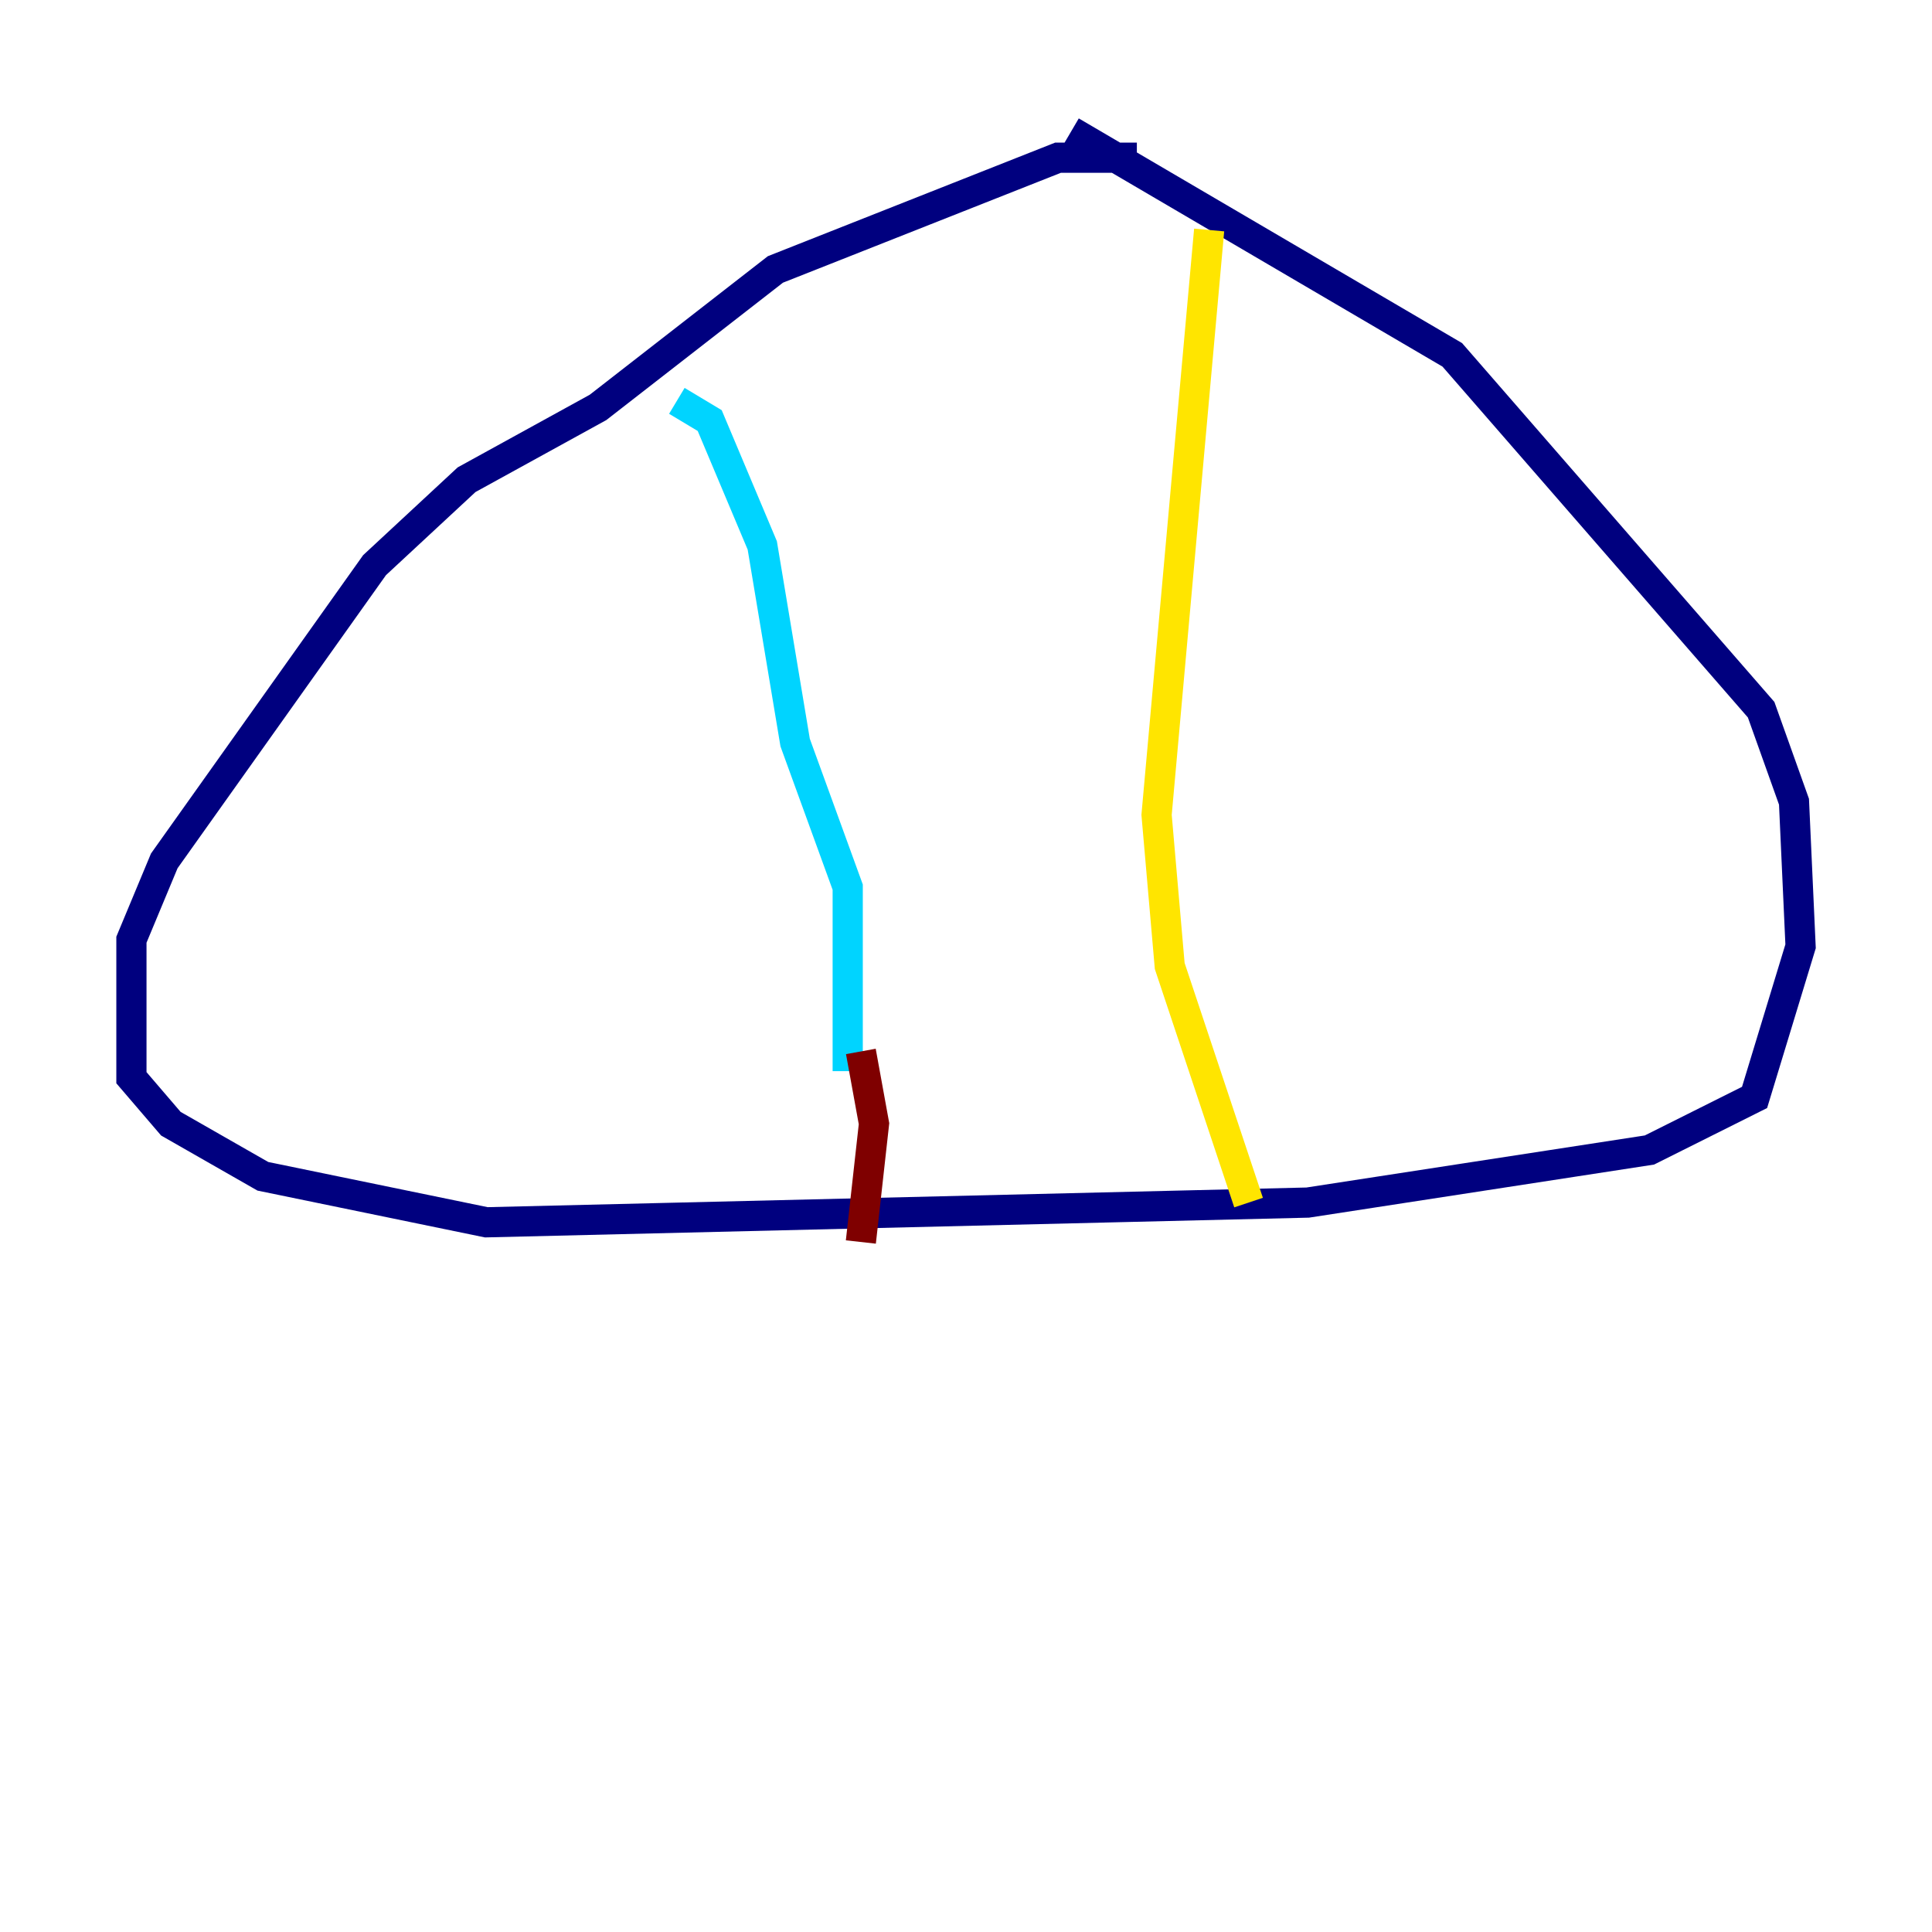 <?xml version="1.0" encoding="utf-8" ?>
<svg baseProfile="tiny" height="128" version="1.2" viewBox="0,0,128,128" width="128" xmlns="http://www.w3.org/2000/svg" xmlns:ev="http://www.w3.org/2001/xml-events" xmlns:xlink="http://www.w3.org/1999/xlink"><defs /><polyline fill="none" points="75.32,10.449 70.095,10.449 51.374,17.85 39.619,26.993 30.912,31.782 24.816,37.442 10.884,57.034 8.707,62.258 8.707,71.401 11.32,74.449 17.415,77.932 32.218,80.98 86.639,79.674 109.279,76.191 116.245,72.707 119.293,62.694 118.857,53.116 116.68,47.02 96.218,23.51 70.966,8.707" stroke="#00007f" stroke-width="2" /><polyline fill="none" points="44.843,26.558 47.02,27.864 50.503,36.136 52.68,49.197 56.163,58.776 56.163,70.966" stroke="#00d4ff" stroke-width="2" /><polyline fill="none" points="80.109,15.238 76.626,53.986 77.497,64.0 82.721,79.674" stroke="#ffe500" stroke-width="2" /><polyline fill="none" points="57.034,69.66 57.905,74.449 57.034,82.286" stroke="#7f0000" stroke-width="2" /></svg>